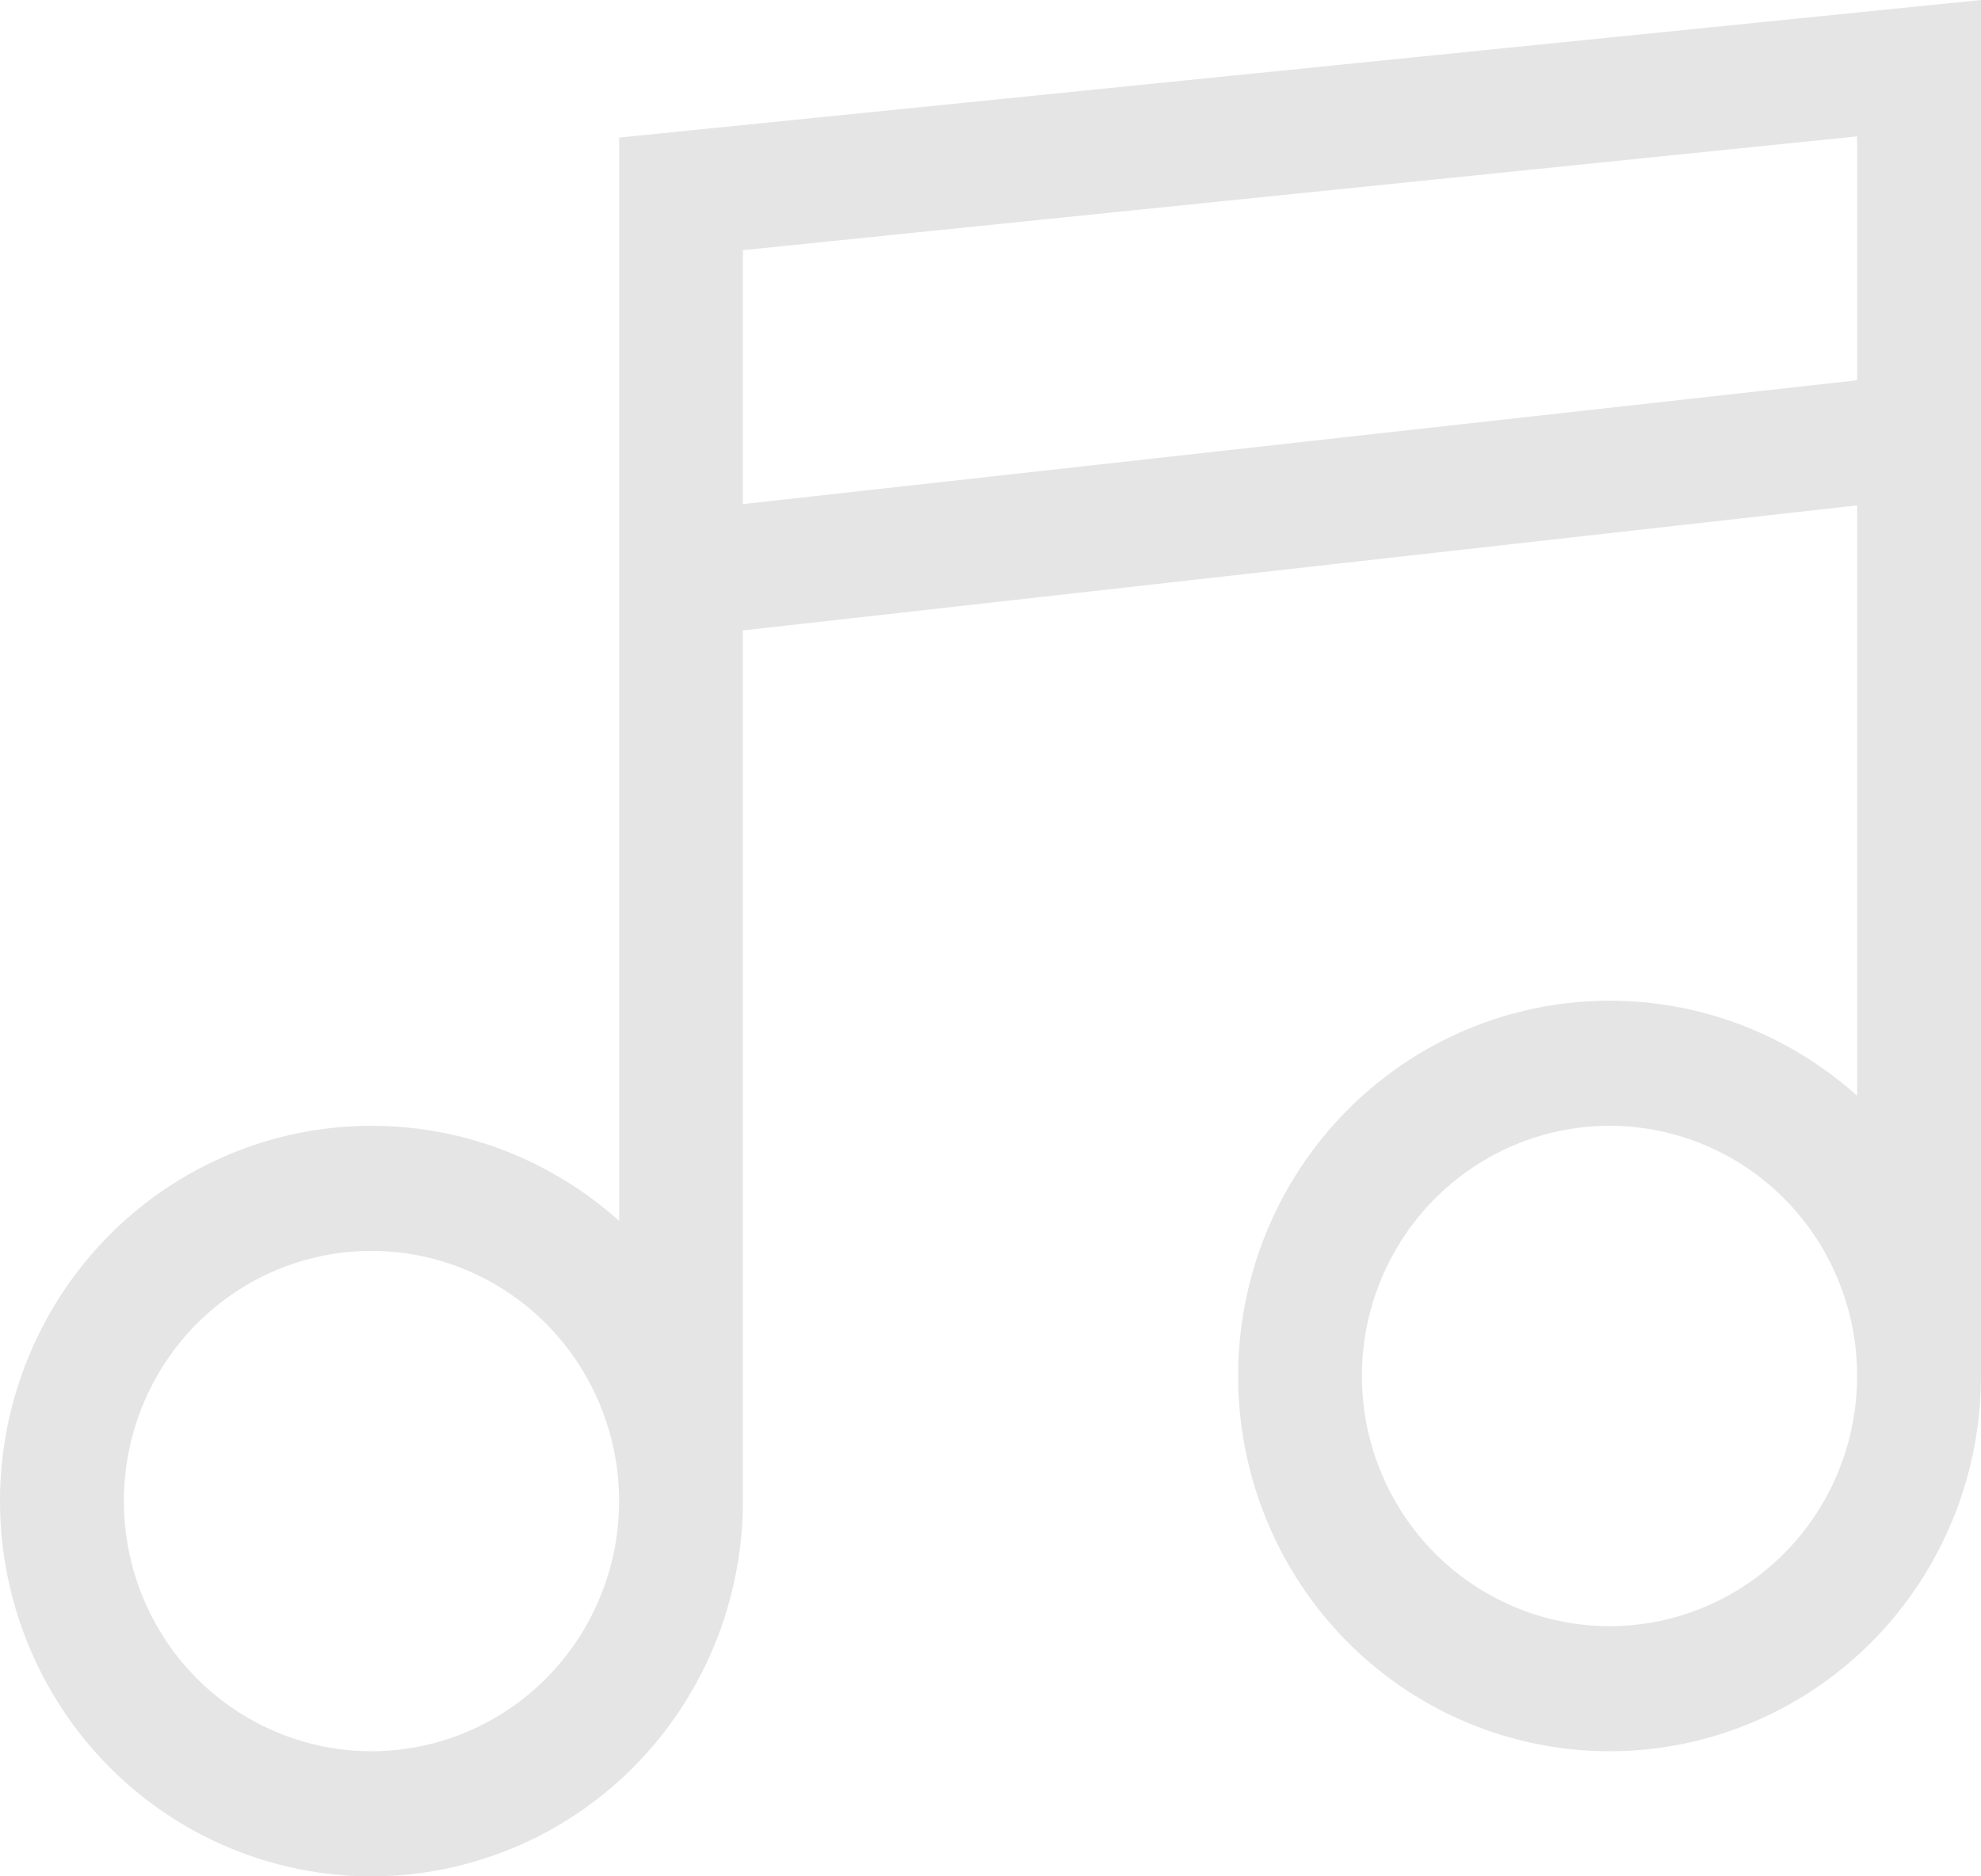 <svg width="19" height="18" viewBox="0 0 19 18" fill="none" xmlns="http://www.w3.org/2000/svg">
<path d="M5.938 1.32L19 0V13.2C19 14.155 18.625 15.07 17.957 15.746C17.288 16.421 16.382 16.8 15.438 16.8C14.493 16.8 13.586 16.421 12.918 15.746C12.25 15.07 11.875 14.155 11.875 13.2C11.875 12.245 12.25 11.329 12.918 10.654C13.586 9.979 14.493 9.6 15.438 9.6C16.352 9.6 17.183 9.948 17.812 10.512V4.848L7.125 6.048V14.4C7.125 15.355 6.75 16.27 6.082 16.946C5.413 17.621 4.507 18 3.562 18C2.618 18 1.712 17.621 1.043 16.946C0.375 16.27 0 15.355 0 14.4C0 13.445 0.375 12.53 1.043 11.854C1.712 11.179 2.618 10.8 3.562 10.8C4.477 10.8 5.308 11.148 5.938 11.712V1.32ZM7.125 2.4V4.836L17.812 3.648V1.308L7.125 2.4ZM5.938 14.4C5.938 13.764 5.687 13.153 5.242 12.703C4.796 12.253 4.192 12 3.562 12C2.933 12 2.329 12.253 1.883 12.703C1.438 13.153 1.188 13.764 1.188 14.4C1.188 15.037 1.438 15.647 1.883 16.097C2.329 16.547 2.933 16.8 3.562 16.8C4.192 16.8 4.796 16.547 5.242 16.097C5.687 15.647 5.938 15.037 5.938 14.4ZM17.812 13.2C17.812 12.563 17.562 11.953 17.117 11.503C16.672 11.053 16.067 10.8 15.438 10.8C14.808 10.8 14.204 11.053 13.758 11.503C13.313 11.953 13.062 12.563 13.062 13.2C13.062 13.836 13.313 14.447 13.758 14.897C14.204 15.347 14.808 15.6 15.438 15.6C16.067 15.6 16.672 15.347 17.117 14.897C17.562 14.447 17.812 13.836 17.812 13.2Z" fill="#E5E5E5"/>
</svg>
